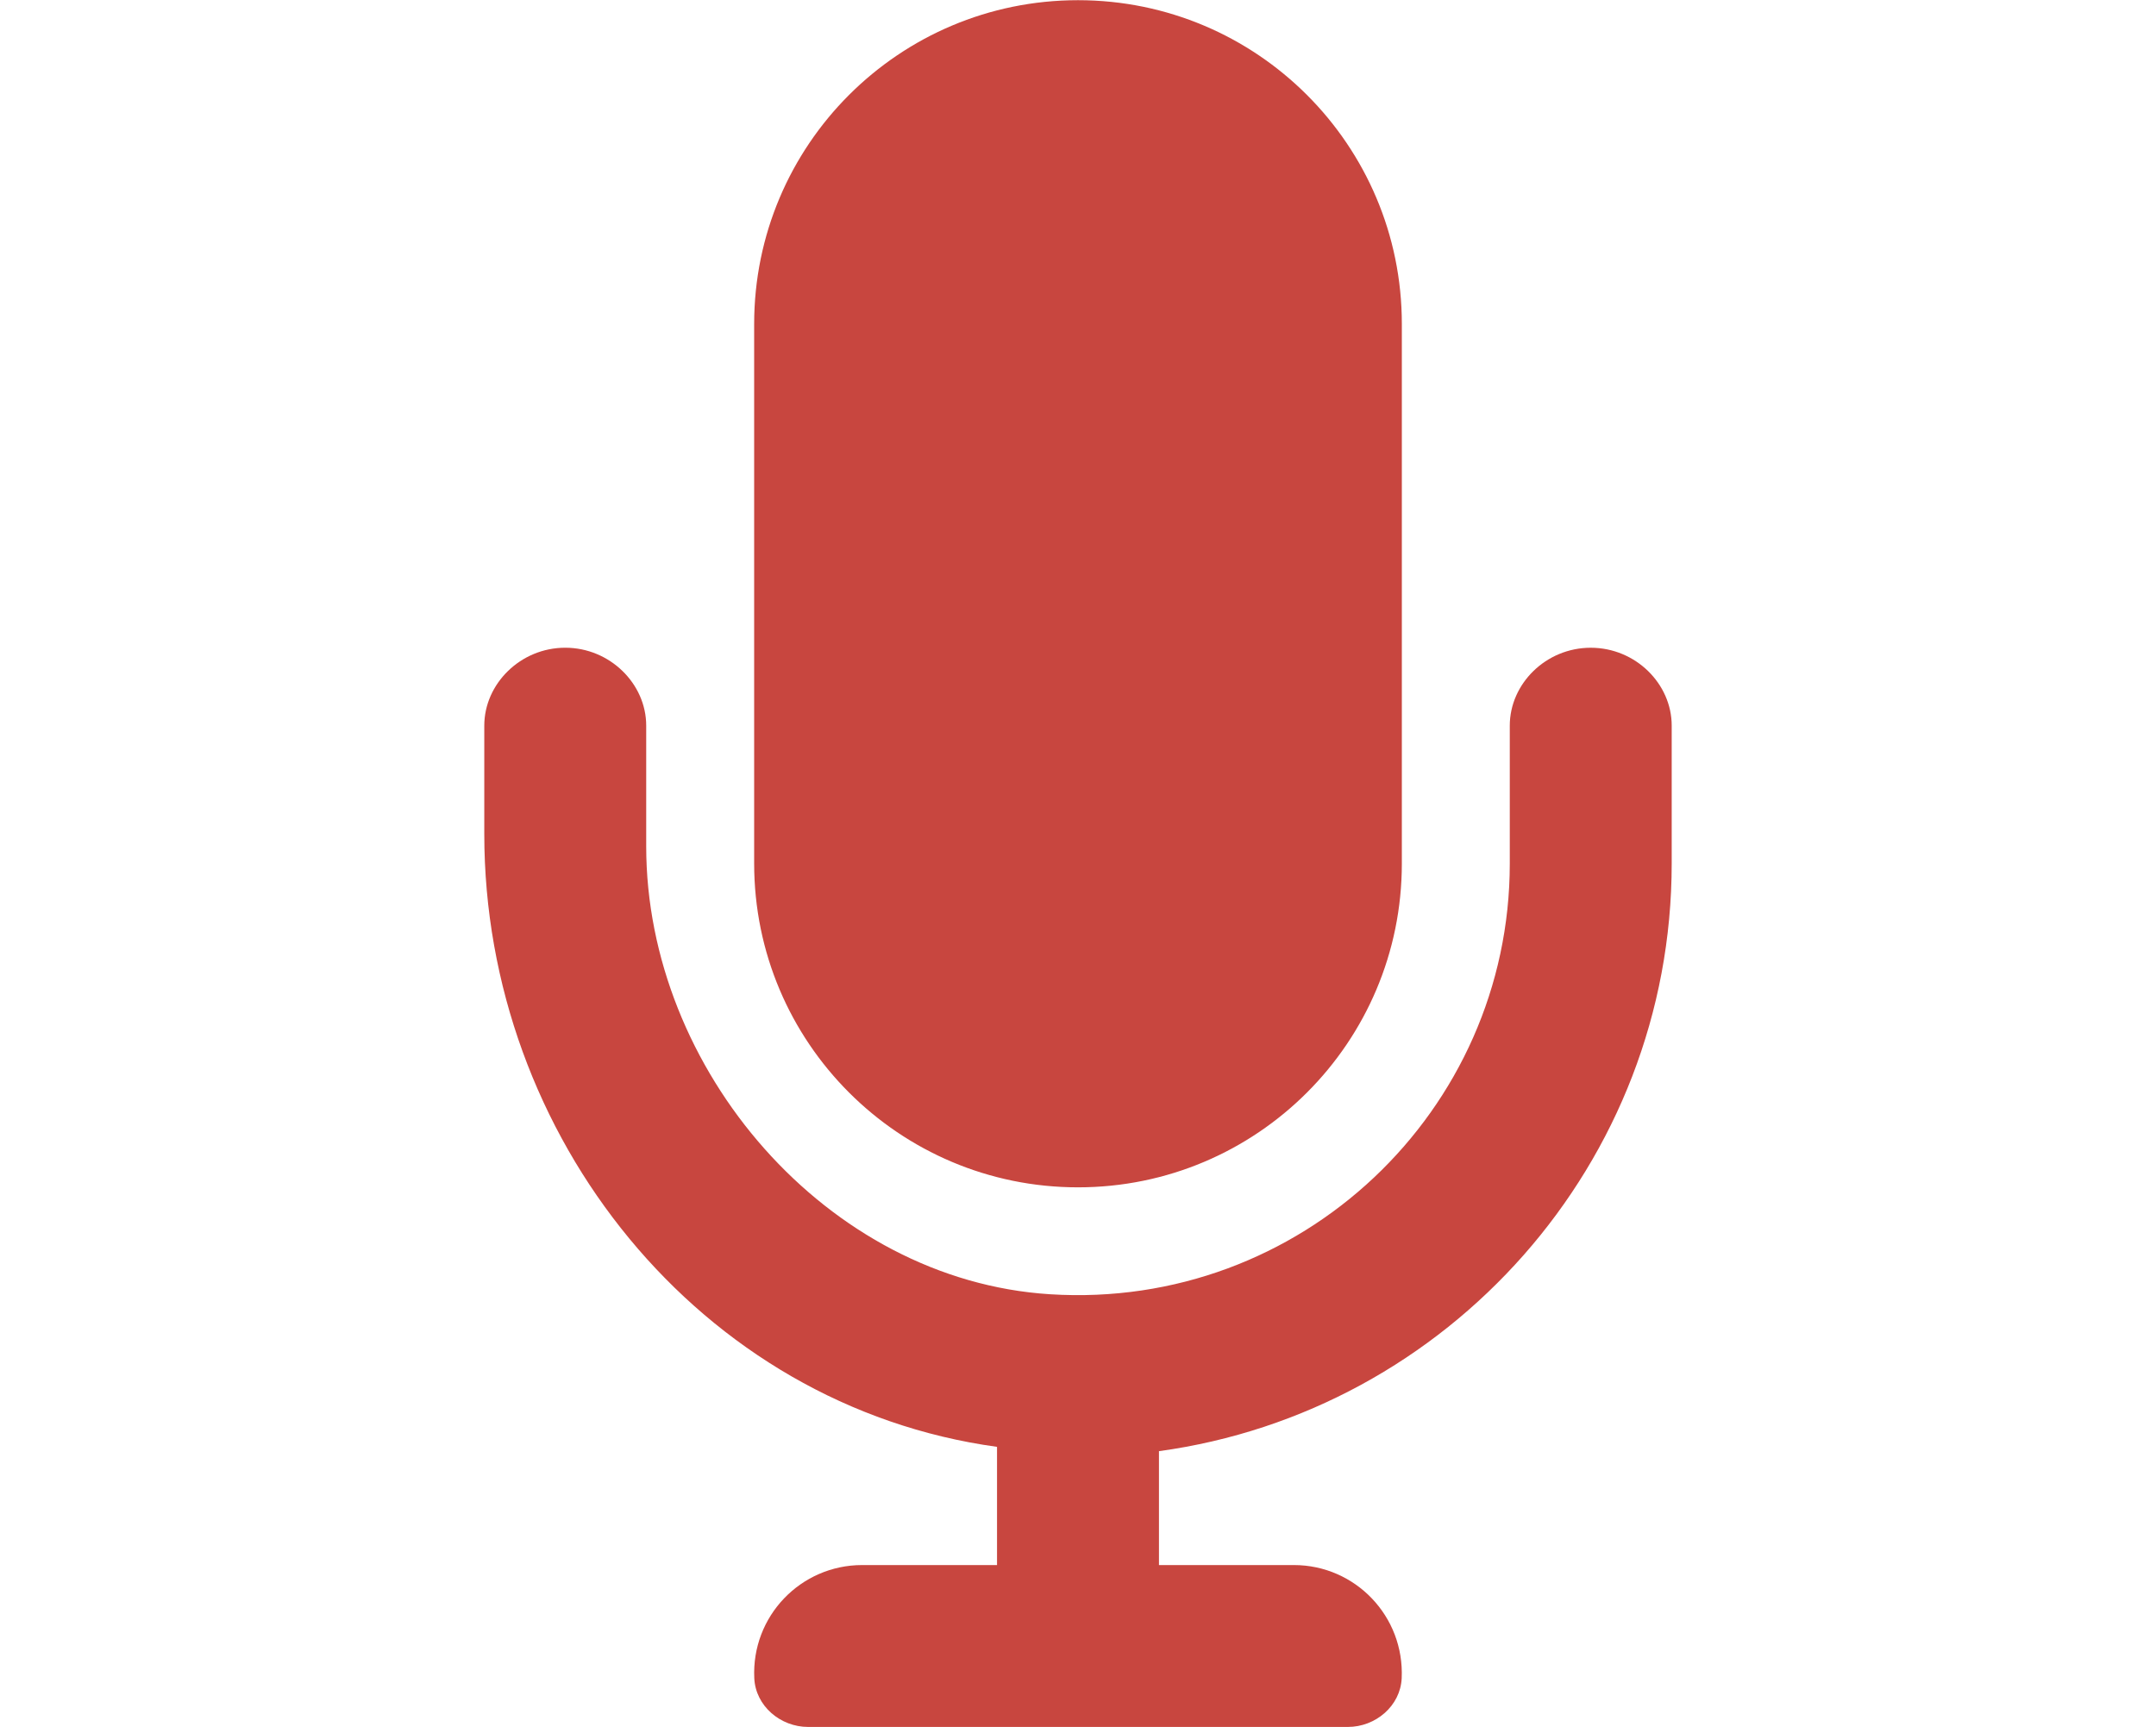 <?xml version="1.0" encoding="UTF-8"?>
<svg id="Ebene_1" data-name="Ebene 1" xmlns="http://www.w3.org/2000/svg" viewBox="0 0 1149.36 920.94">
  <defs>
    <style>
      .cls-1 {
        fill: #c8463f;
      }
    </style>
  </defs>
  <path class="cls-1" d="m891.18,386.92v73.55c0,159.87-119.23,292.23-273.34,313.32v60.73h71.93c32.73,0,58.98,27.33,57.47,60.37-.7,14.77-13.92,25.95-28.7,25.95h-287.73c-14.75,0-28-11.15-28.7-25.95-1.58-33.07,24.76-60.37,57.47-60.37h71.93v-63.03c-158.3-21.76-273.34-165.52-273.34-326.75v-57.82c0-22.3,19.33-41.54,43.16-41.54s43.16,19.24,43.16,41.54v64.38c0,119.07,96.42,231.32,215.26,238.82,133.67,8.45,245.11-97.77,245.11-229.64v-73.55c0-22.3,19.24-41.54,43.16-41.54s43.16,19.24,43.16,41.54Zm-489.14,73.55V172.74C402.04,77.37,479.31.1,574.68.1s172.64,77.27,172.64,172.64v287.73c0,95.36-77.27,172.64-172.64,172.64s-172.64-77.33-172.64-172.64Z"/>
</svg>